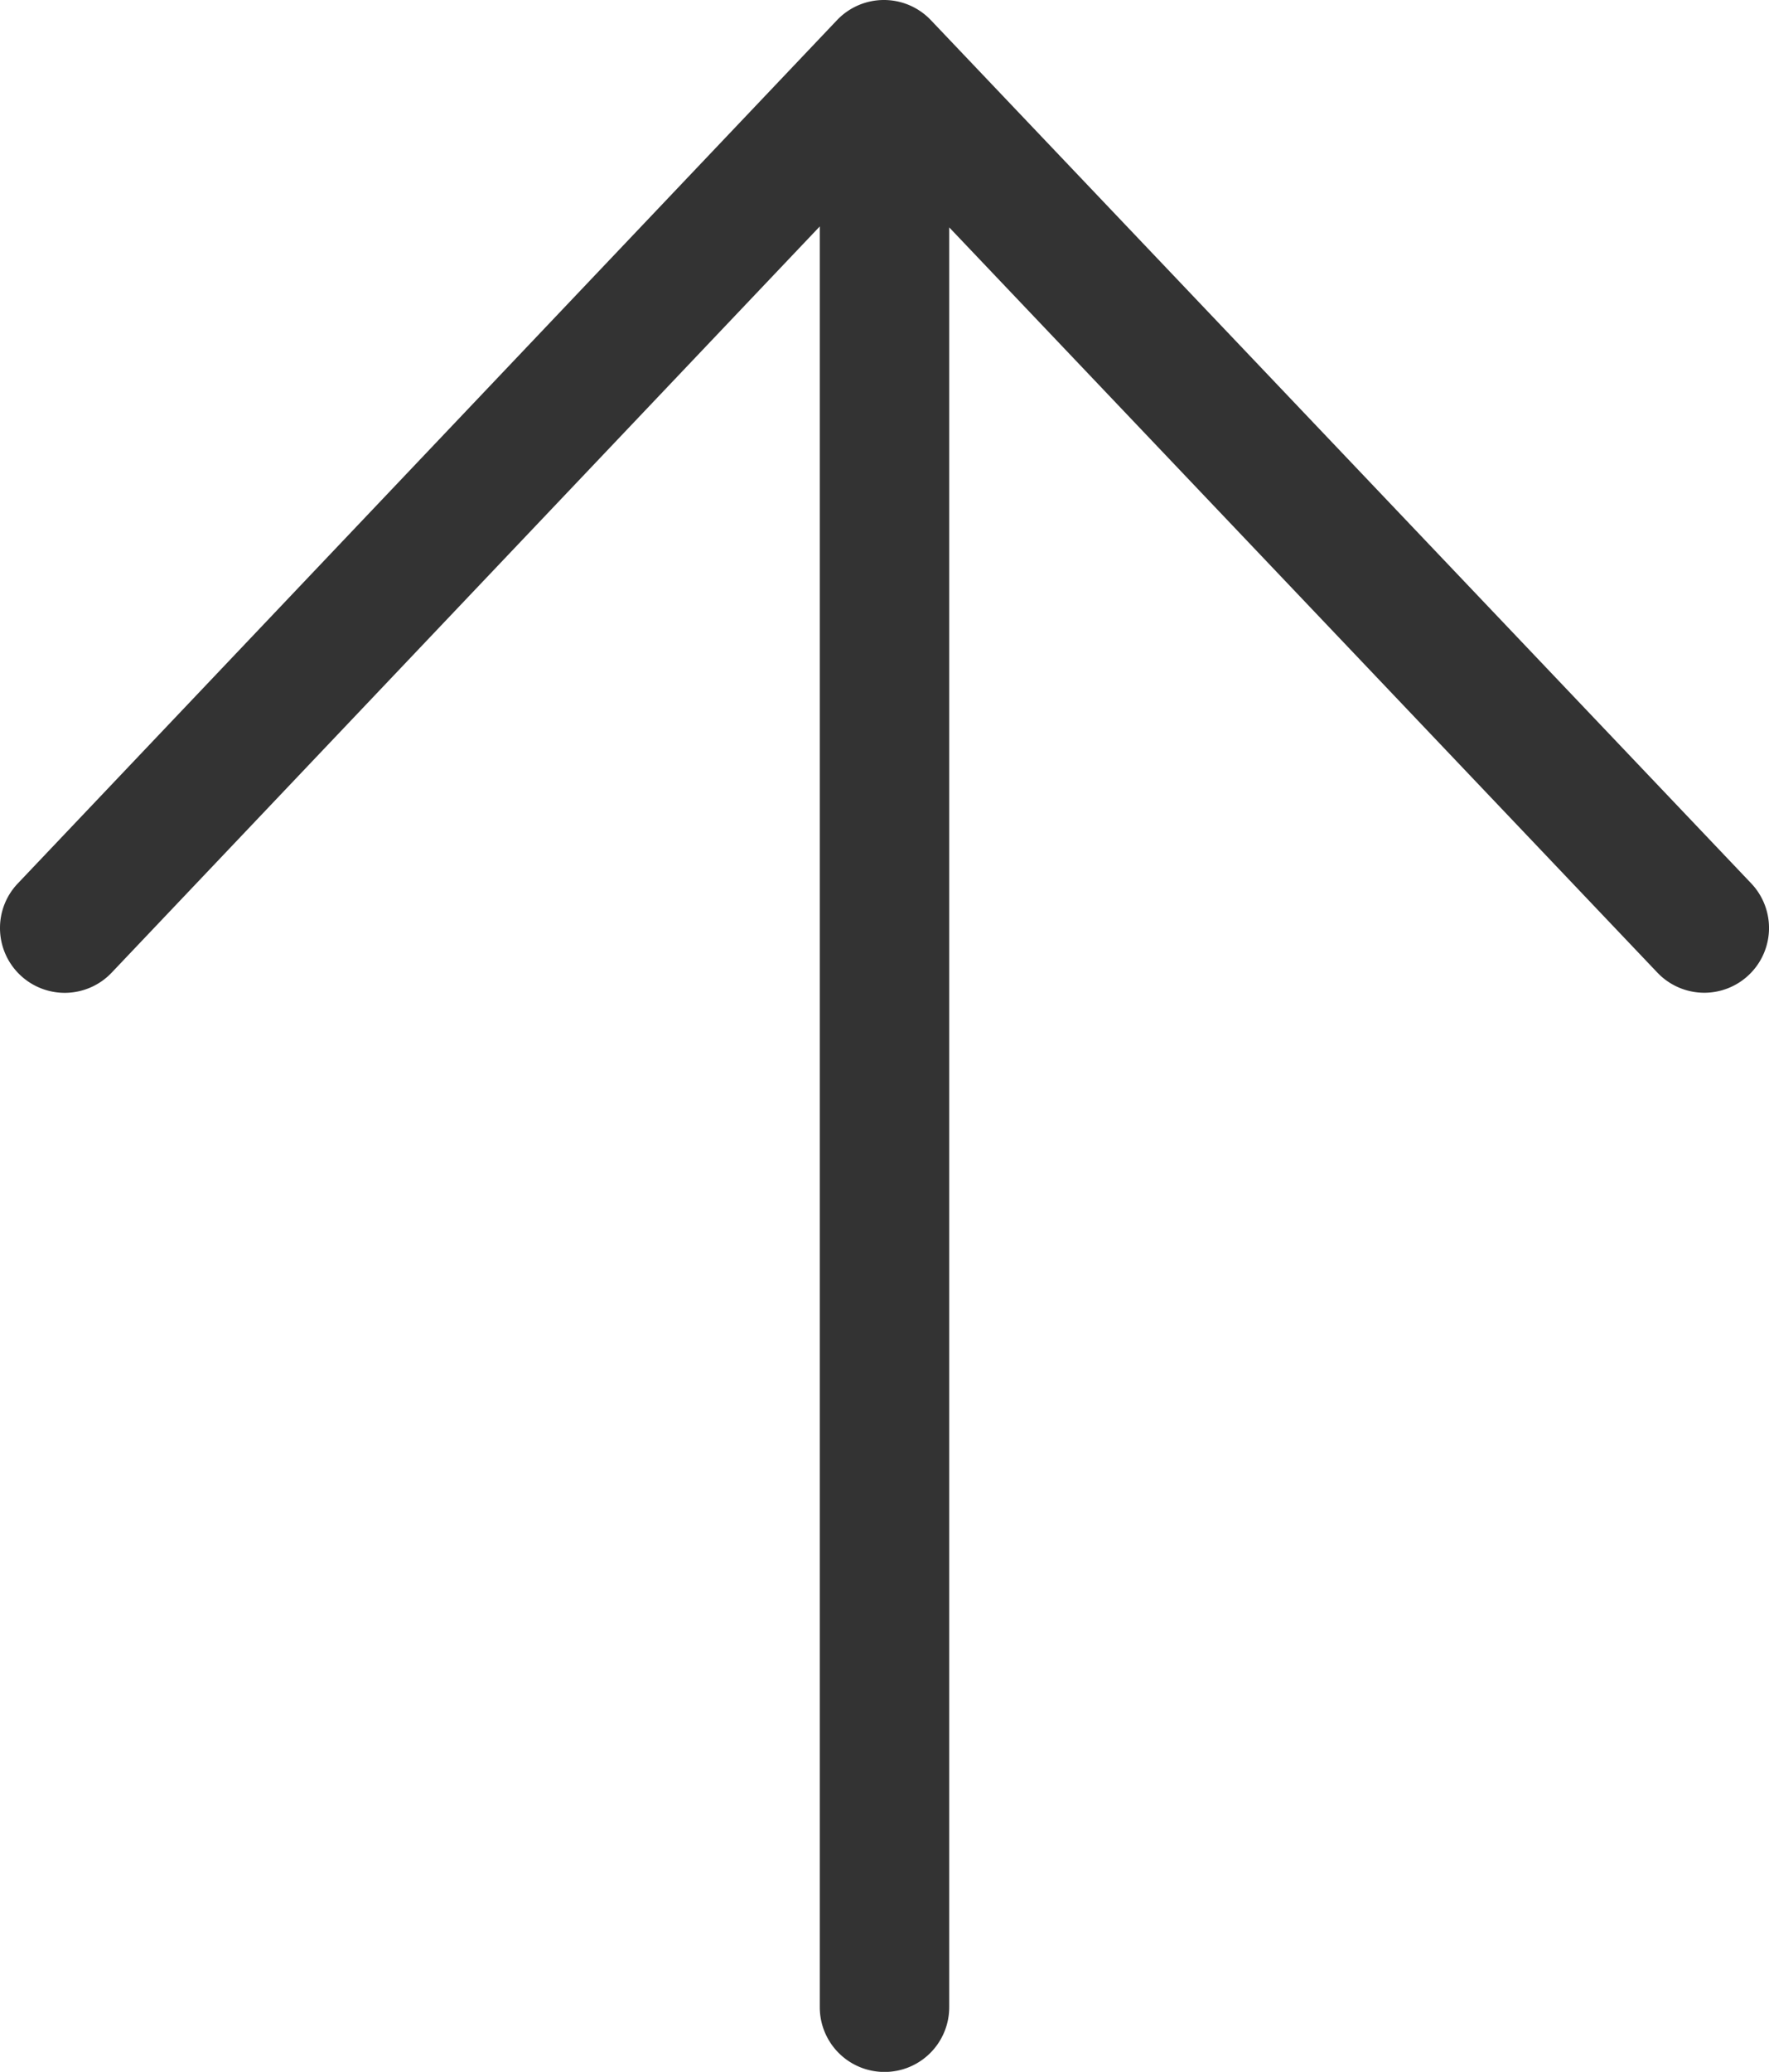 <svg xmlns="http://www.w3.org/2000/svg" width="20.5" height="24" viewBox="0 0 20.5 24"><path d="M-382.5,23.25V2.623l-8.206,8.644a.75.75,0,0,1-1.06.028A.75.75,0,0,1-392,10.75a.746.746,0,0,1,.206-.516l9.493-10A.749.749,0,0,1-381.757,0a.75.75,0,0,1,.544.233l9.507,10a.75.75,0,0,1-.027,1.06.75.75,0,0,1-1.06-.026L-381,2.634V23.25a.75.75,0,0,1-.751.751A.75.75,0,0,1-382.5,23.25Z" transform="translate(392)" fill="#333"/></svg>